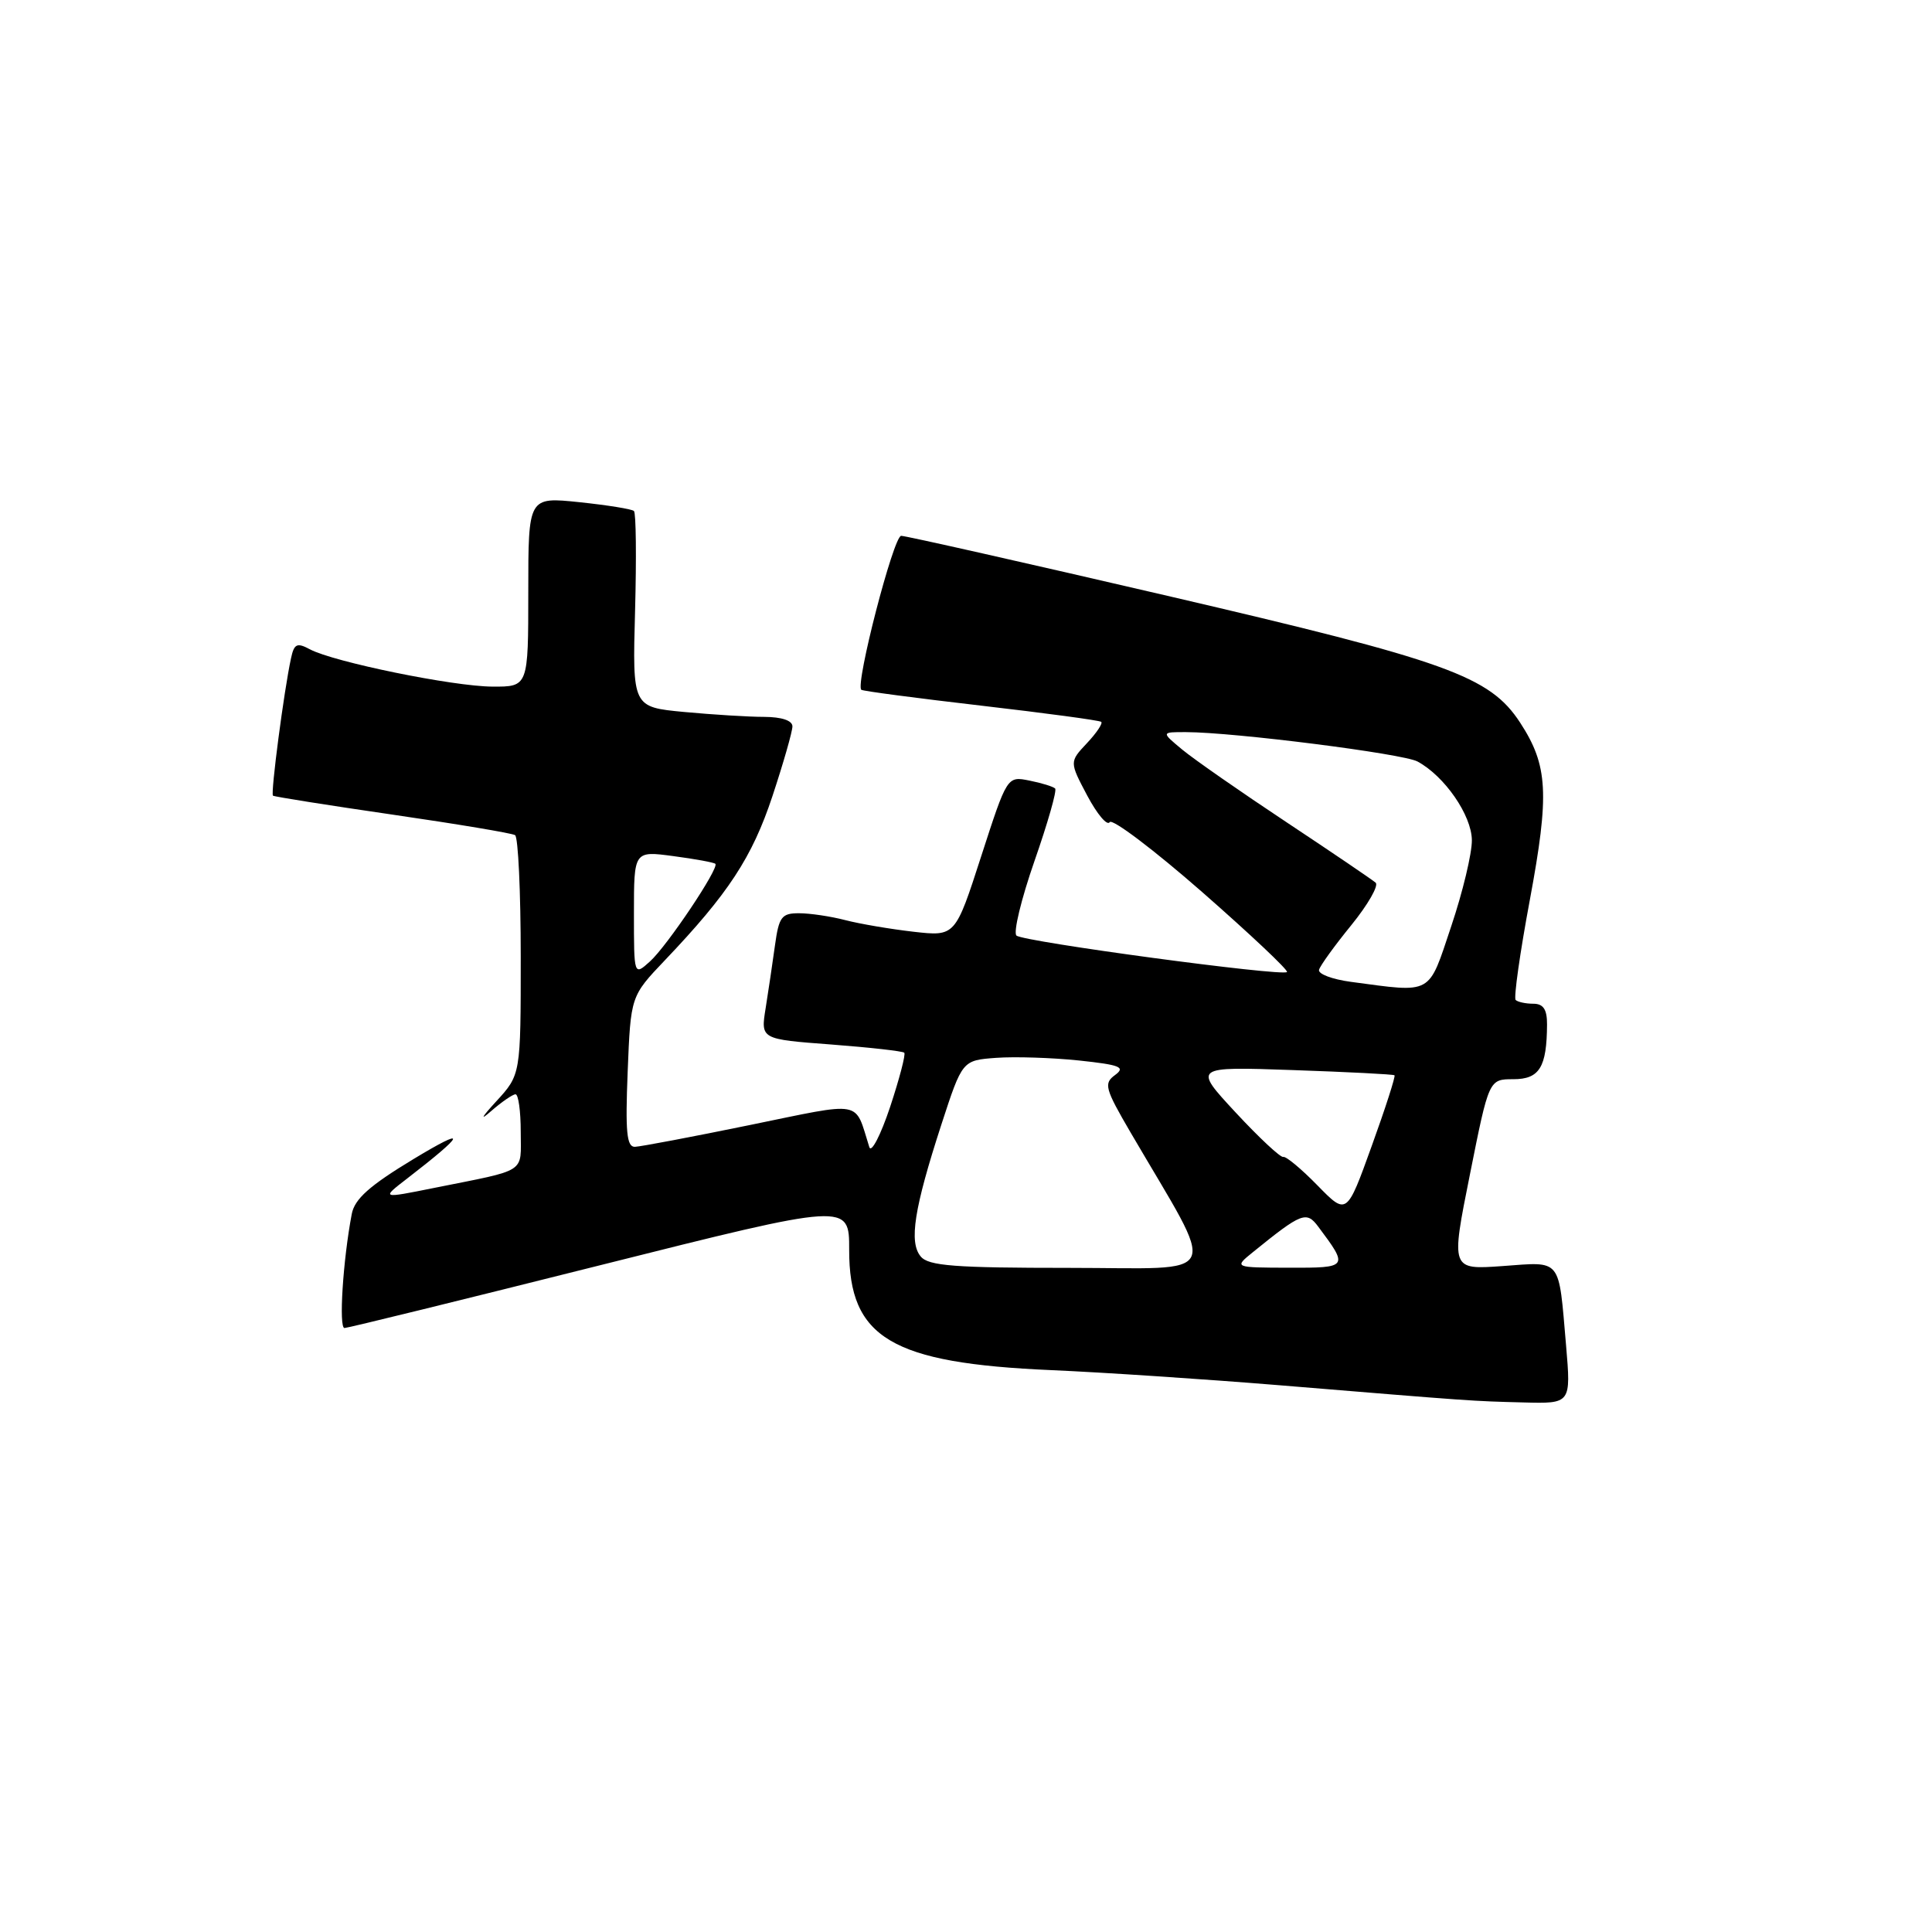<?xml version="1.0" encoding="UTF-8" standalone="no"?>
<!DOCTYPE svg PUBLIC "-//W3C//DTD SVG 1.1//EN" "http://www.w3.org/Graphics/SVG/1.1/DTD/svg11.dtd" >
<svg xmlns="http://www.w3.org/2000/svg" xmlns:xlink="http://www.w3.org/1999/xlink" version="1.1" viewBox="0 0 256 256">
 <g >
 <path fill="currentColor"
d=" M 207.51 178.25 C 206.50 166.56 207.01 167.19 199.10 167.76 C 192.24 168.25 192.24 168.25 194.77 155.63 C 197.29 143.00 197.29 143.00 200.53 143.00 C 203.99 143.00 204.96 141.42 204.99 135.75 C 205.00 133.75 204.50 133.00 203.17 133.00 C 202.16 133.00 201.11 132.77 200.83 132.50 C 200.56 132.22 201.40 126.26 202.71 119.25 C 205.33 105.16 205.12 101.43 201.43 95.76 C 197.40 89.59 191.83 87.59 154.69 78.95 C 135.89 74.58 120.01 71.00 119.41 71.00 C 118.40 71.00 113.30 90.71 114.13 91.40 C 114.33 91.57 121.47 92.51 130.00 93.50 C 138.53 94.49 145.69 95.45 145.92 95.65 C 146.15 95.85 145.30 97.12 144.02 98.48 C 141.70 100.95 141.70 100.95 144.07 105.43 C 145.38 107.89 146.71 109.47 147.04 108.94 C 147.36 108.42 152.87 112.58 159.28 118.19 C 165.69 123.81 170.75 128.58 170.53 128.80 C 169.92 129.41 135.63 124.79 134.69 123.97 C 134.24 123.59 135.31 119.15 137.07 114.10 C 138.83 109.06 140.07 104.73 139.81 104.48 C 139.56 104.23 138.02 103.75 136.40 103.43 C 133.45 102.84 133.45 102.84 130.01 113.47 C 126.58 124.09 126.58 124.09 121.04 123.46 C 117.99 123.11 113.92 122.42 112.00 121.92 C 110.08 121.42 107.32 121.01 105.89 121.01 C 103.57 121.00 103.21 121.48 102.69 125.25 C 102.37 127.59 101.81 131.34 101.45 133.60 C 100.79 137.70 100.79 137.70 110.12 138.40 C 115.24 138.79 119.61 139.28 119.82 139.49 C 120.03 139.70 119.18 142.94 117.94 146.69 C 116.69 150.43 115.45 152.82 115.19 152.00 C 113.18 145.68 114.62 145.95 99.32 149.08 C 91.72 150.64 84.89 151.93 84.13 151.96 C 83.04 151.99 82.85 150.00 83.17 142.00 C 83.57 132.00 83.57 132.00 88.09 127.25 C 96.51 118.41 99.66 113.61 102.35 105.50 C 103.81 101.09 105.00 96.93 105.00 96.25 C 105.00 95.47 103.57 95.00 101.25 94.99 C 99.19 94.99 94.42 94.69 90.65 94.34 C 83.80 93.69 83.80 93.69 84.15 80.93 C 84.34 73.91 84.28 67.96 84.00 67.71 C 83.72 67.45 80.46 66.93 76.75 66.54 C 70.00 65.84 70.00 65.84 70.00 78.42 C 70.00 91.00 70.00 91.00 65.25 90.98 C 60.02 90.95 44.21 87.72 41.05 86.03 C 39.35 85.12 38.97 85.30 38.56 87.23 C 37.63 91.50 35.84 105.17 36.17 105.43 C 36.35 105.57 43.47 106.70 52.00 107.94 C 60.53 109.18 67.84 110.40 68.25 110.66 C 68.66 110.91 69.00 118.16 69.00 126.76 C 69.00 142.40 69.00 142.40 65.75 145.94 C 63.81 148.05 63.54 148.57 65.06 147.24 C 66.47 146.01 67.94 145.00 68.31 145.00 C 68.69 145.00 69.00 147.24 69.00 149.98 C 69.00 155.56 70.02 154.90 57.50 157.41 C 50.50 158.82 50.50 158.82 53.95 156.16 C 61.74 150.15 62.06 149.19 54.81 153.57 C 48.97 157.10 46.99 158.86 46.61 160.86 C 45.44 167.01 44.87 176.00 45.65 175.97 C 46.12 175.96 61.36 172.21 79.52 167.65 C 112.53 159.36 112.53 159.36 112.52 165.60 C 112.49 177.29 118.11 180.63 139.31 181.55 C 146.02 181.84 159.60 182.74 169.50 183.55 C 195.62 185.70 194.94 185.65 201.84 185.83 C 208.17 186.00 208.17 186.00 207.51 178.25 Z  M 122.00 166.49 C 120.42 164.60 121.12 160.14 124.74 149.00 C 127.51 140.50 127.51 140.50 132.00 140.17 C 134.48 139.99 139.41 140.15 142.97 140.52 C 148.42 141.10 149.17 141.40 147.76 142.44 C 146.22 143.56 146.40 144.22 149.82 150.08 C 161.45 169.98 162.34 168.00 141.70 168.00 C 126.49 168.00 123.03 167.74 122.00 166.49 Z  M 166.00 165.93 C 172.49 160.67 173.11 160.43 174.69 162.56 C 178.71 167.93 178.66 168.00 170.79 167.98 C 163.50 167.96 163.50 167.96 166.00 165.93 Z  M 174.57 157.07 C 172.44 154.89 170.40 153.19 170.04 153.30 C 169.68 153.41 166.84 150.76 163.73 147.41 C 158.09 141.33 158.09 141.33 171.29 141.79 C 178.56 142.04 184.63 142.35 184.78 142.48 C 184.93 142.62 183.57 146.85 181.75 151.88 C 178.45 161.04 178.45 161.04 174.57 157.07 Z  M 179.00 130.10 C 176.53 129.77 174.62 129.05 174.78 128.50 C 174.93 127.95 176.85 125.29 179.06 122.58 C 181.26 119.87 182.71 117.34 182.28 116.96 C 181.85 116.58 176.55 112.98 170.50 108.97 C 164.45 104.96 158.23 100.63 156.67 99.34 C 153.85 97.00 153.85 97.00 157.17 97.01 C 163.58 97.03 185.87 99.86 187.82 100.90 C 191.40 102.82 195.00 108.02 195.03 111.33 C 195.05 113.07 193.82 118.21 192.29 122.75 C 189.21 131.95 189.93 131.56 179.00 130.10 Z  M 84.00 121.03 C 84.00 112.74 84.00 112.74 89.23 113.44 C 92.11 113.82 94.61 114.28 94.79 114.46 C 95.33 115.00 88.39 125.36 86.12 127.40 C 84.00 129.31 84.00 129.31 84.00 121.03 Z "/>
</g>
</svg>